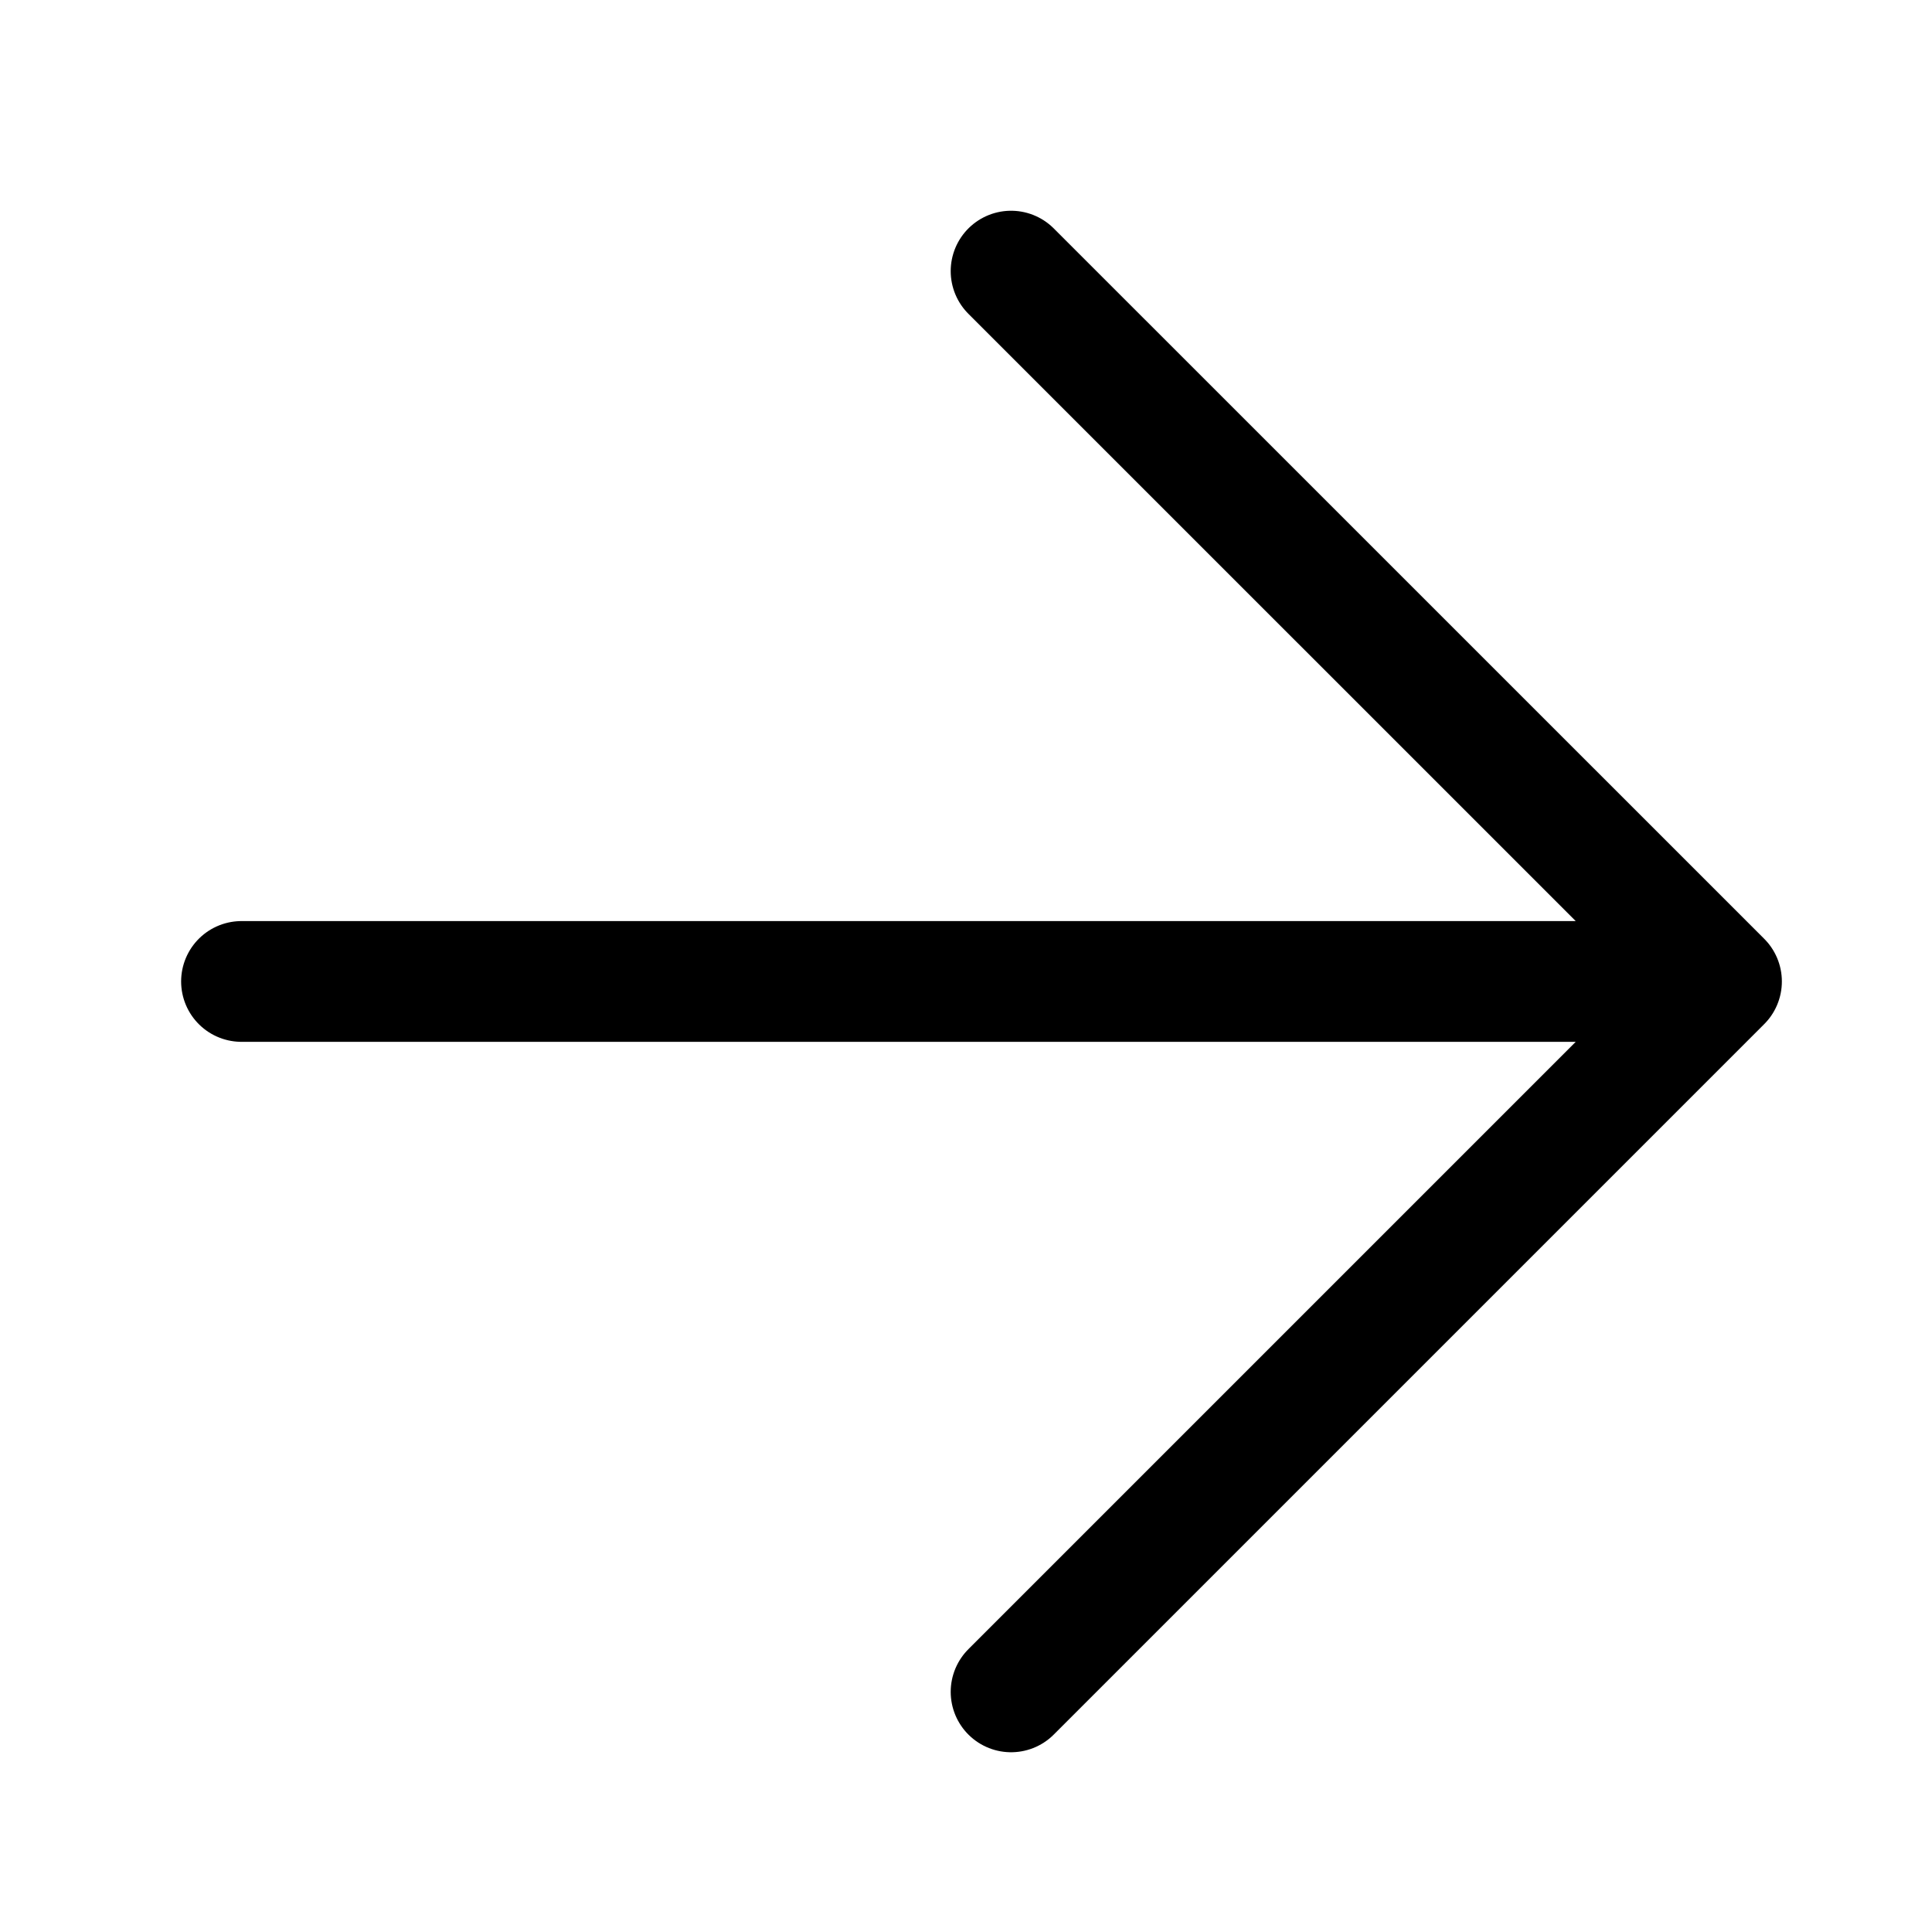 <svg width="24" height="24" viewBox="0 0 24 24" fill="none" xmlns="http://www.w3.org/2000/svg">
<path d="M3 12.192H21.385M21.385 12.192L12.56 21.017M21.385 12.192L12.56 3.368" stroke="black" stroke-width="1.5" stroke-linecap="round" stroke-linejoin="round"/>
</svg>
